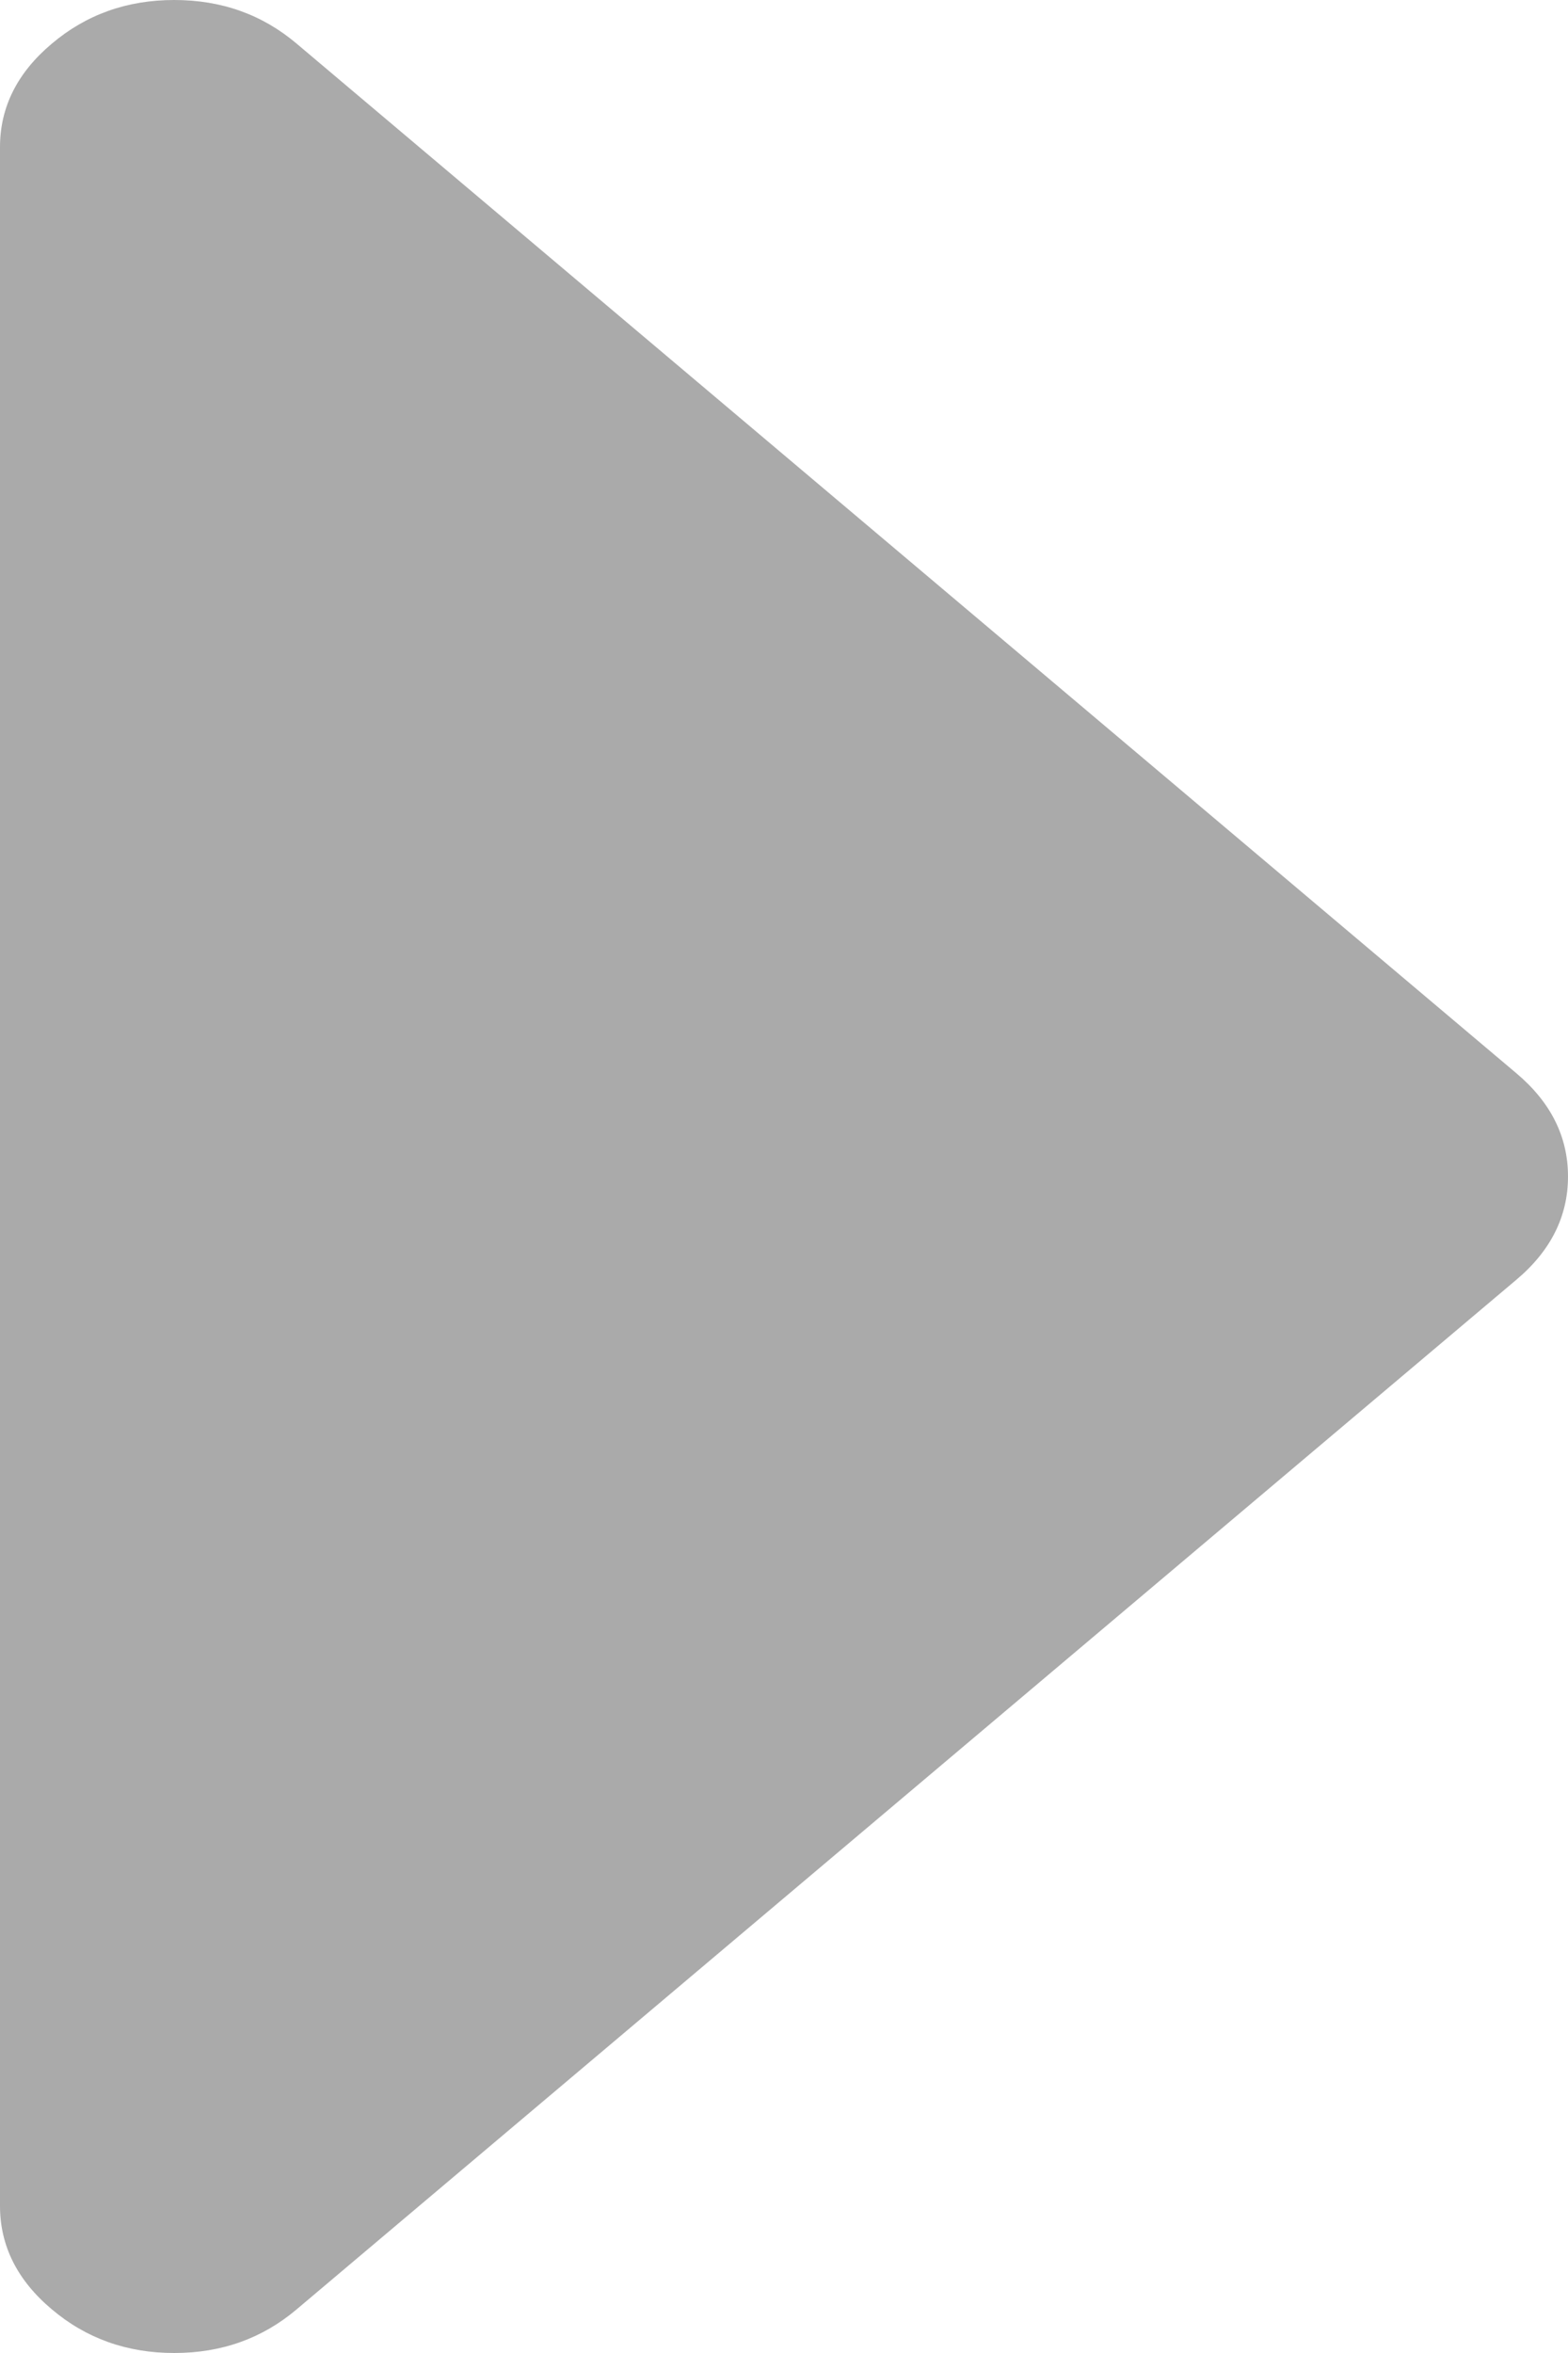 ﻿<?xml version="1.0" encoding="utf-8"?>
<svg version="1.1" xmlns:xlink="http://www.w3.org/1999/xlink" width="8px" height="12px" xmlns="http://www.w3.org/2000/svg">
  <g transform="matrix(1 0 0 1 -17 -77 )">
    <path d="M 7.736 5.473  C 7.912 5.621  8 5.797  8 6  C 8 6.203  7.912 6.379  7.736 6.527  L 1.514 11.777  C 1.338 11.926  1.13 12  0.889 12  C 0.648 12  0.44 11.926  0.264 11.777  C 0.088 11.629  0 11.453  0 11.25  L 0 0.75  C 0 0.547  0.088 0.371  0.264 0.223  C 0.44 0.074  0.648 0  0.889 0  C 1.13 0  1.338 0.074  1.514 0.223  L 7.736 5.473  Z " fill-rule="nonzero" fill="#aaaaaa" stroke="none" transform="matrix(1 0 0 1 17 77 )" />
  </g>
</svg>